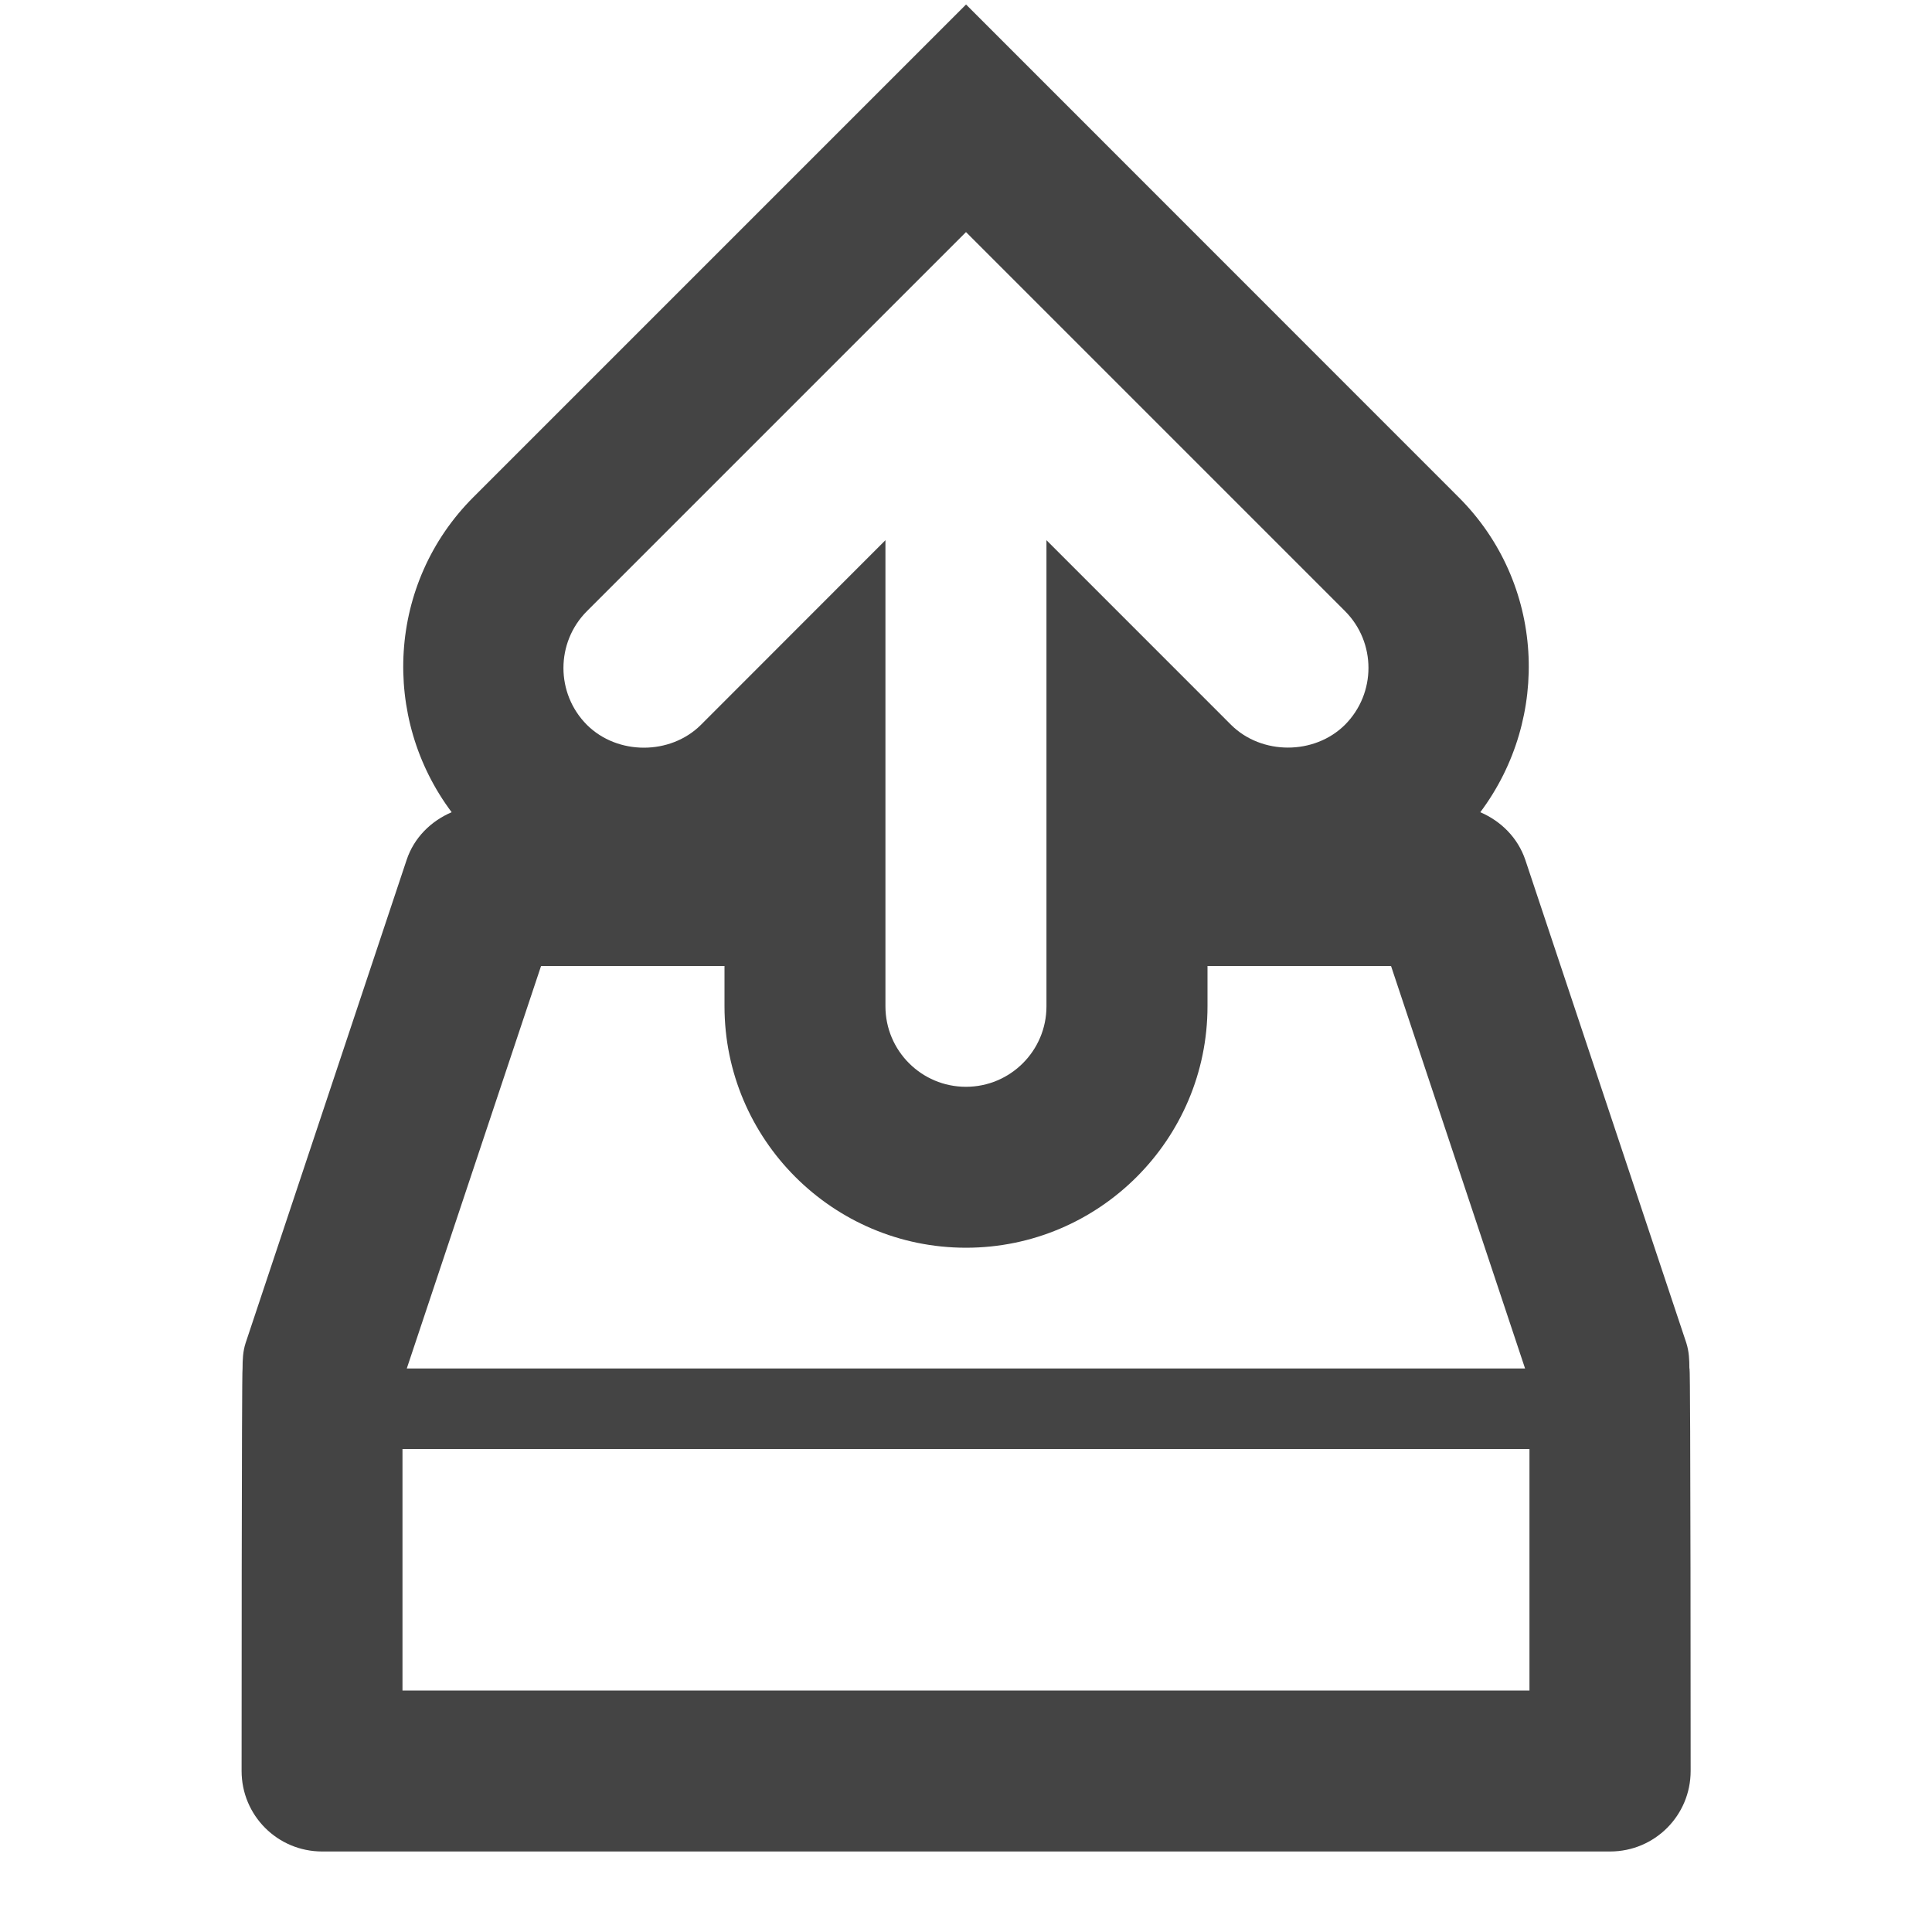 <?xml version="1.0"?><svg xmlns="http://www.w3.org/2000/svg" width="40" height="40" viewBox="0 0 40 40"><path fill="#444" d="m34.977 28.333c0-0.175-0.007-0.35-0.063-0.527l-3.333-10c-0.155-0.46-0.503-0.805-0.933-0.99 1.467-1.958 1.333-4.745-0.45-6.523l-10.197-10.2-10.2 10.2c-1.78 1.778-1.917 4.567-0.45 6.523-0.428 0.183-0.78 0.527-0.933 0.99l-3.333 10c-0.057 0.175-0.063 0.35-0.063 0.527-0.02 0-0.02 8.333-0.02 8.333 0 0.922 0.745 1.667 1.667 1.667h26.667c0.922 0 1.667-0.745 1.667-1.667 0 0 0-8.333-0.023-8.333z m-22.822-15.683l7.845-7.845 7.845 7.845c0.65 0.65 0.65 1.705 0 2.357-0.633 0.628-1.725 0.628-2.357 0l-3.822-3.823v9.65c0 0.92-0.747 1.667-1.667 1.667s-1.667-0.747-1.667-1.667v-9.65l-3.822 3.825c-0.633 0.628-1.725 0.628-2.357 0-0.65-0.65-0.65-1.708 0-2.357z m-0.955 7.35h3.8v0.833c0 2.757 2.243 5 5 5s5-2.243 5-5v-0.833h3.8l2.775 8.333h-23.153l2.78-8.333z m-2.867 15v-5h23.333v5h-23.333z"></path></svg>